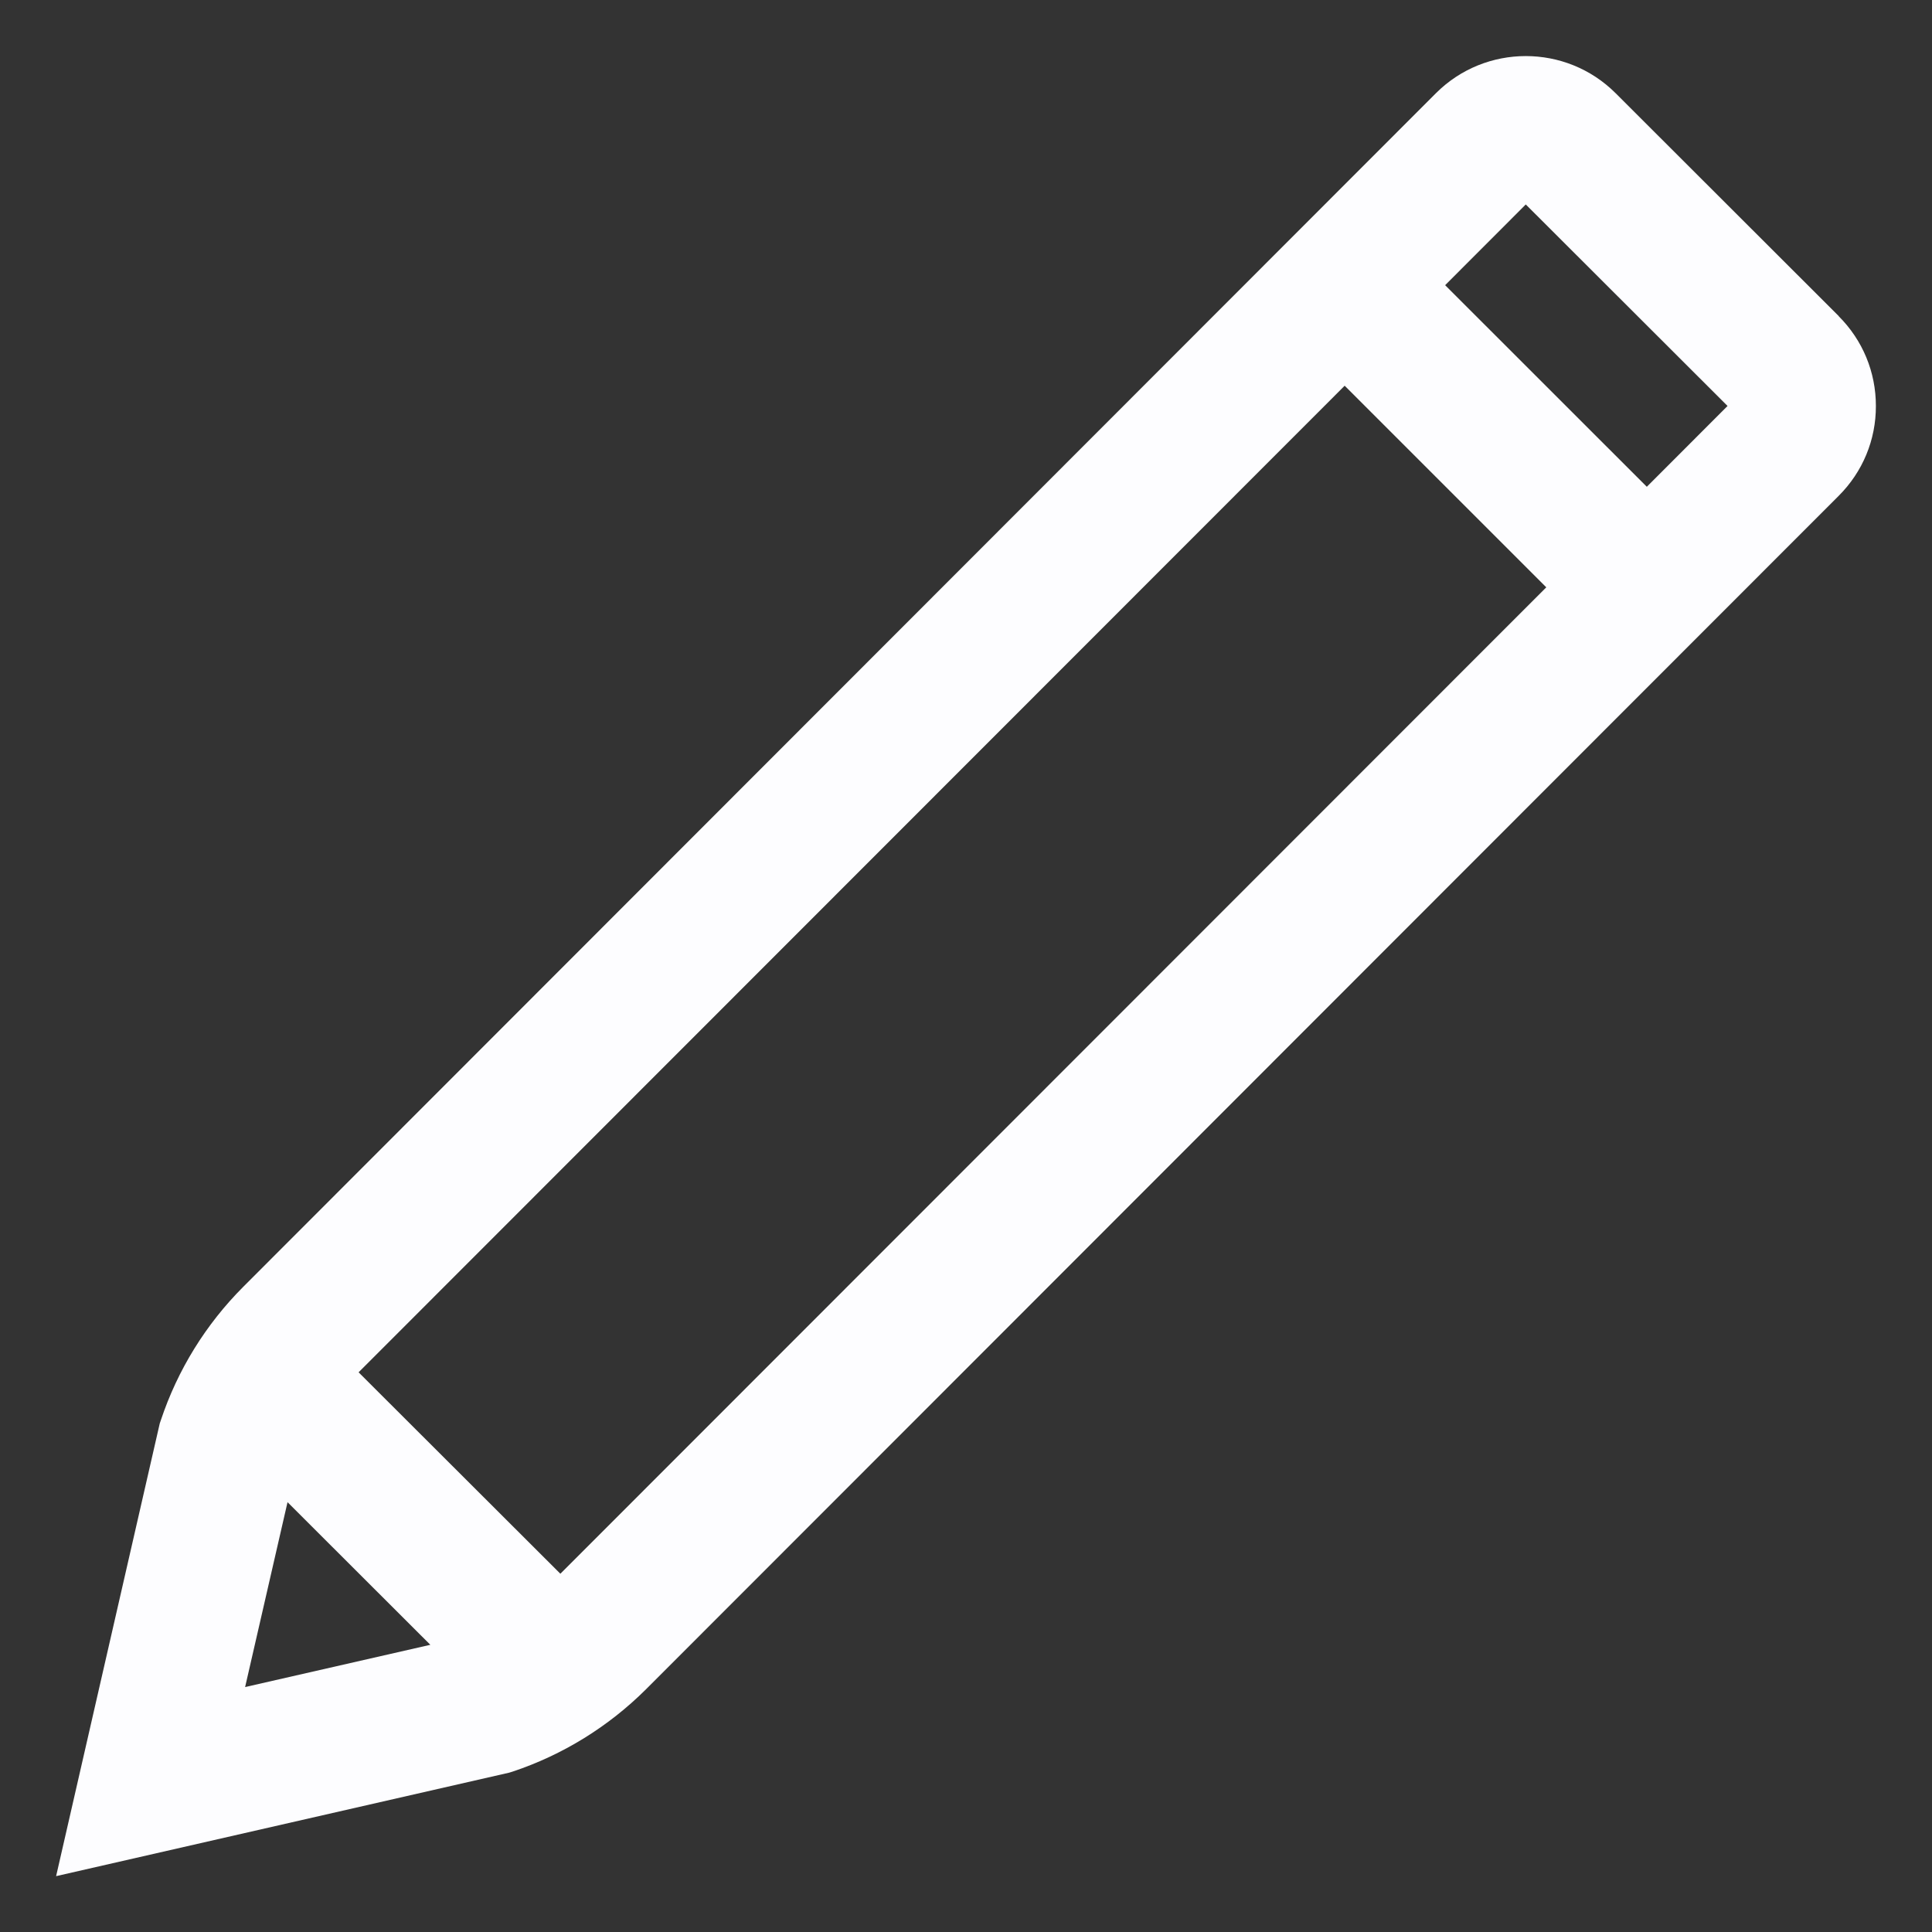 <svg width="23" height="23" viewBox="0 0 23 23" fill="none" xmlns="http://www.w3.org/2000/svg">
<rect x="0" y="0" width="23" height="23" fill="#333333" stroke="none"/>
<path d="M21.89 3.763L19.234 1.11C18.644 0.52 17.684 0.52 17.094 1.11L2.895 15.32C2.45 15.766 2.114 16.309 1.915 16.907L1.902 16.945L0.668 22.335L6.062 21.103L6.101 21.091C6.699 20.892 7.243 20.556 7.69 20.111L21.89 5.902C22.175 5.617 22.333 5.237 22.332 4.833C22.332 4.429 22.175 4.05 21.889 3.764L21.89 3.763ZM2.918 20.084L3.423 17.883L5.123 19.581L2.918 20.084ZM6.671 18.735L4.269 16.337L16.008 4.592L18.408 6.992L6.672 18.734L6.671 18.735ZM19.605 5.795L17.204 3.395L18.164 2.434L20.566 4.833L19.606 5.794L19.605 5.795Z" fill="#FDFDFF"/>
</svg>
